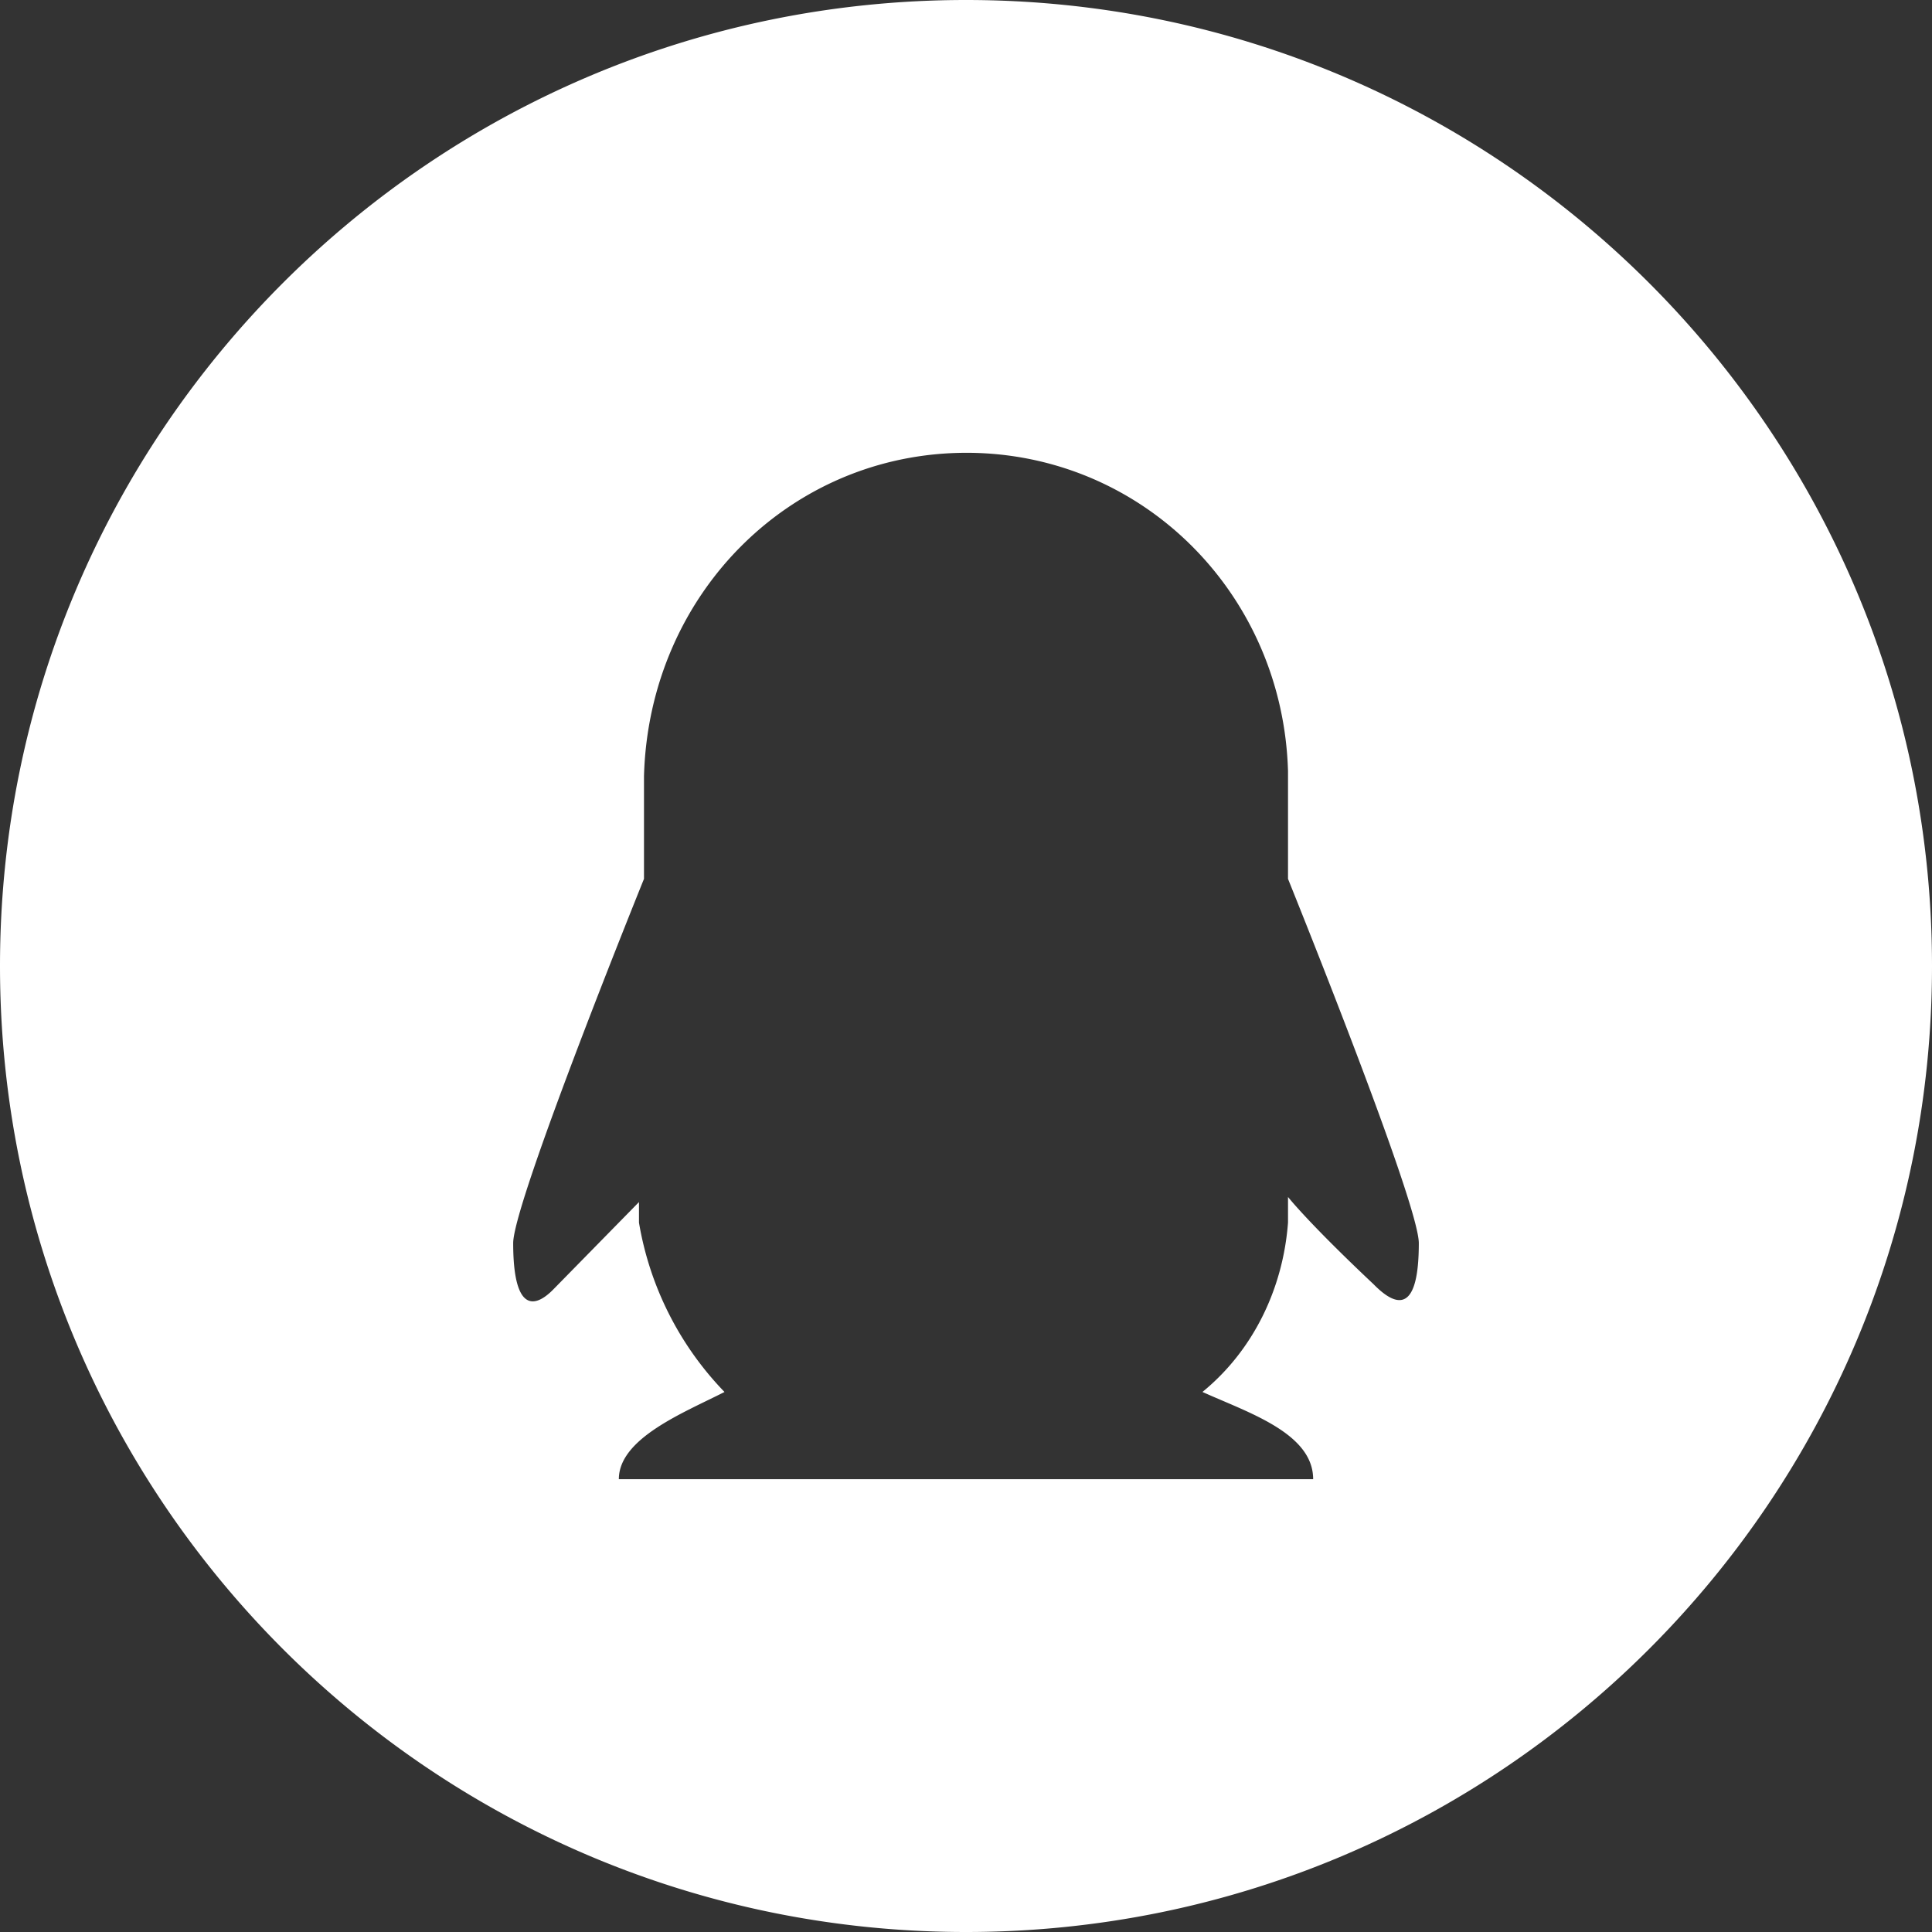 <?xml version="1.0" standalone="no"?><!DOCTYPE svg PUBLIC "-//W3C//DTD SVG 1.1//EN" "http://www.w3.org/Graphics/SVG/1.1/DTD/svg11.dtd"><svg class="icon" width="200px" height="200.00px" viewBox="0 0 1024 1024" version="1.1" xmlns="http://www.w3.org/2000/svg"><rect x="0" y="0" width="1024" height="1024" fill="#333333" stroke="none"/><path d="M512 0c282.768 0 512 229.232 512 512 0 282.768-229.232 512-512 512C229.232 1024 0 794.768 0 512 0 229.232 229.232 0 512 0z m5.328 240.064c-96-2.72-173.328 73.44-176 171.344v54.4S272 637.12 272 658.88c0 35.36 10.672 35.36 21.328 24.48l45.344-46.24v10.88A169.488 169.488 0 0 0 384 737.776c-21.328 10.88-56 24.48-56 46.224h368c0-24.48-34.672-35.36-58.672-46.24 26.672-21.76 42.672-54.4 45.344-89.744v-13.6s10.656 13.6 45.328 46.24c13.328 13.6 24 13.6 24-21.76 0-20.976-64.48-181.04-69.072-192.448l-0.256-0.64v-57.12C680 316.208 608 242.784 517.328 240.064z" fill="#ffffff" /></svg>